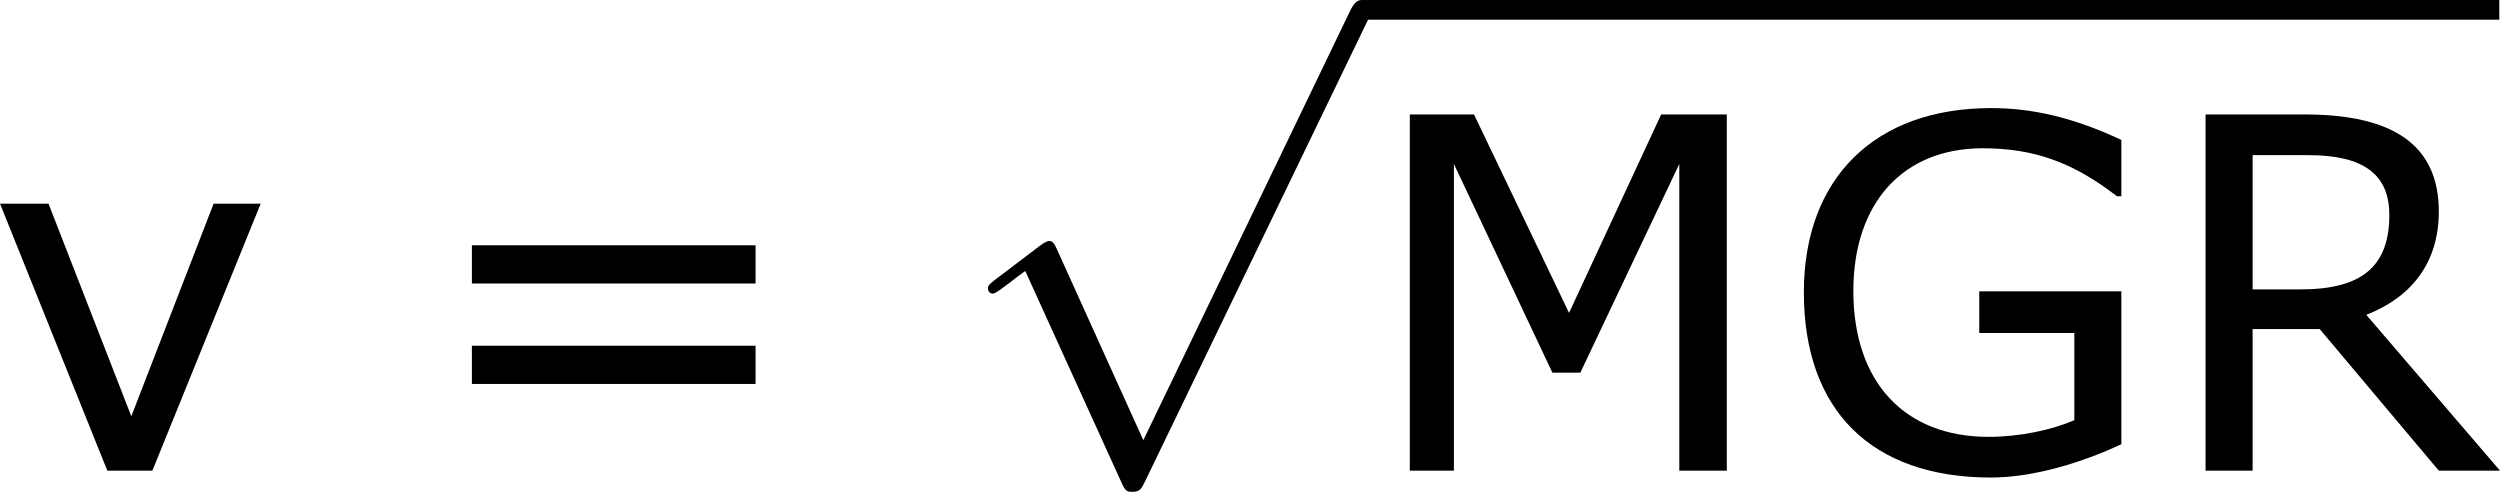 <?xml version='1.0' encoding='UTF-8'?>
<!-- Generated by CodeCogs with dvisvgm 3.2.2 -->
<svg version='1.1' xmlns='http://www.w3.org/2000/svg' xmlns:xlink='http://www.w3.org/1999/xlink' width='68.673pt' height='13.509pt' viewBox='-.241 -.23 68.673 13.509'>
<defs>
<path id='g0-112' d='M4.651 10.222L2.546 5.571C2.463 5.38 2.403 5.38 2.367 5.38C2.355 5.38 2.295 5.38 2.164 5.475L1.028 6.336C.873 6.456 .873 6.492 .873 6.528C.873 6.587 .909 6.659 .992 6.659C1.064 6.659 1.267 6.492 1.399 6.396C1.47 6.336 1.65 6.205 1.781 6.109L4.136 11.286C4.22 11.477 4.28 11.477 4.388 11.477C4.567 11.477 4.603 11.405 4.686 11.238L10.114 0C10.198-.167 10.198-.215 10.198-.239C10.198-.359 10.102-.478 9.959-.478C9.863-.478 9.779-.418 9.684-.227L4.651 10.222Z'/>
<path id='g2-61' d='M8.325-4.55V-5.479H1.429V-4.55H8.325ZM8.325-2.108V-3.037H1.429V-2.108H8.325Z'/>
<path id='g2-71' d='M8.385-.643V-4.359H4.931V-3.347H7.242V-1.227C6.694-.989 5.908-.822 5.157-.822C3.132-.822 1.87-2.132 1.87-4.371C1.87-6.503 3.073-7.837 5.014-7.837C6.265-7.837 7.218-7.492 8.278-6.67H8.385V-8.04C7.194-8.599 6.193-8.814 5.217-8.814C2.394-8.814 .667-7.111 .667-4.335C.667-1.465 2.311 .167 5.217 .167C6.253 .167 7.444-.202 8.385-.643Z'/>
<path id='g2-77' d='M8.873 0V-8.659H7.277L5.038-3.835L2.728-8.659H1.167V0H2.239V-7.456L4.633-2.382H5.312L7.718-7.456V0H8.873Z'/>
<path id='g2-82' d='M8.325 0L5.074-3.788C6.17-4.216 6.837-5.05 6.837-6.301C6.837-7.956 5.669-8.659 3.585-8.659H1.167V0H2.311V-3.442H3.942L6.837 0H8.325ZM5.634-6.217C5.634-4.955 4.955-4.407 3.478-4.407H2.311V-7.67H3.668C5.002-7.67 5.634-7.206 5.634-6.217Z'/>
<path id='g2-118' d='M6.694-6.491H5.55L3.549-1.322L1.536-6.491H.357L2.966 0H4.061L6.694-6.491Z'/>
</defs>
<g id='page1' transform='matrix(1.13 0 0 1.13 -64.391 -61.602)'>
<use x='56.413' y='65.753' xlink:href='#g2-118'/>
<use x='66.812' y='65.753' xlink:href='#g2-61'/>
<use x='79.912' y='54.79' xlink:href='#g0-112'/>
<rect x='89.874' y='54.312' height='.478' width='27.652'/>
<use x='89.874' y='65.753' xlink:href='#g2-77'/>
<use x='99.953' y='65.753' xlink:href='#g2-71'/>
<use x='109.218' y='65.753' xlink:href='#g2-82'/>
</g>
</svg>